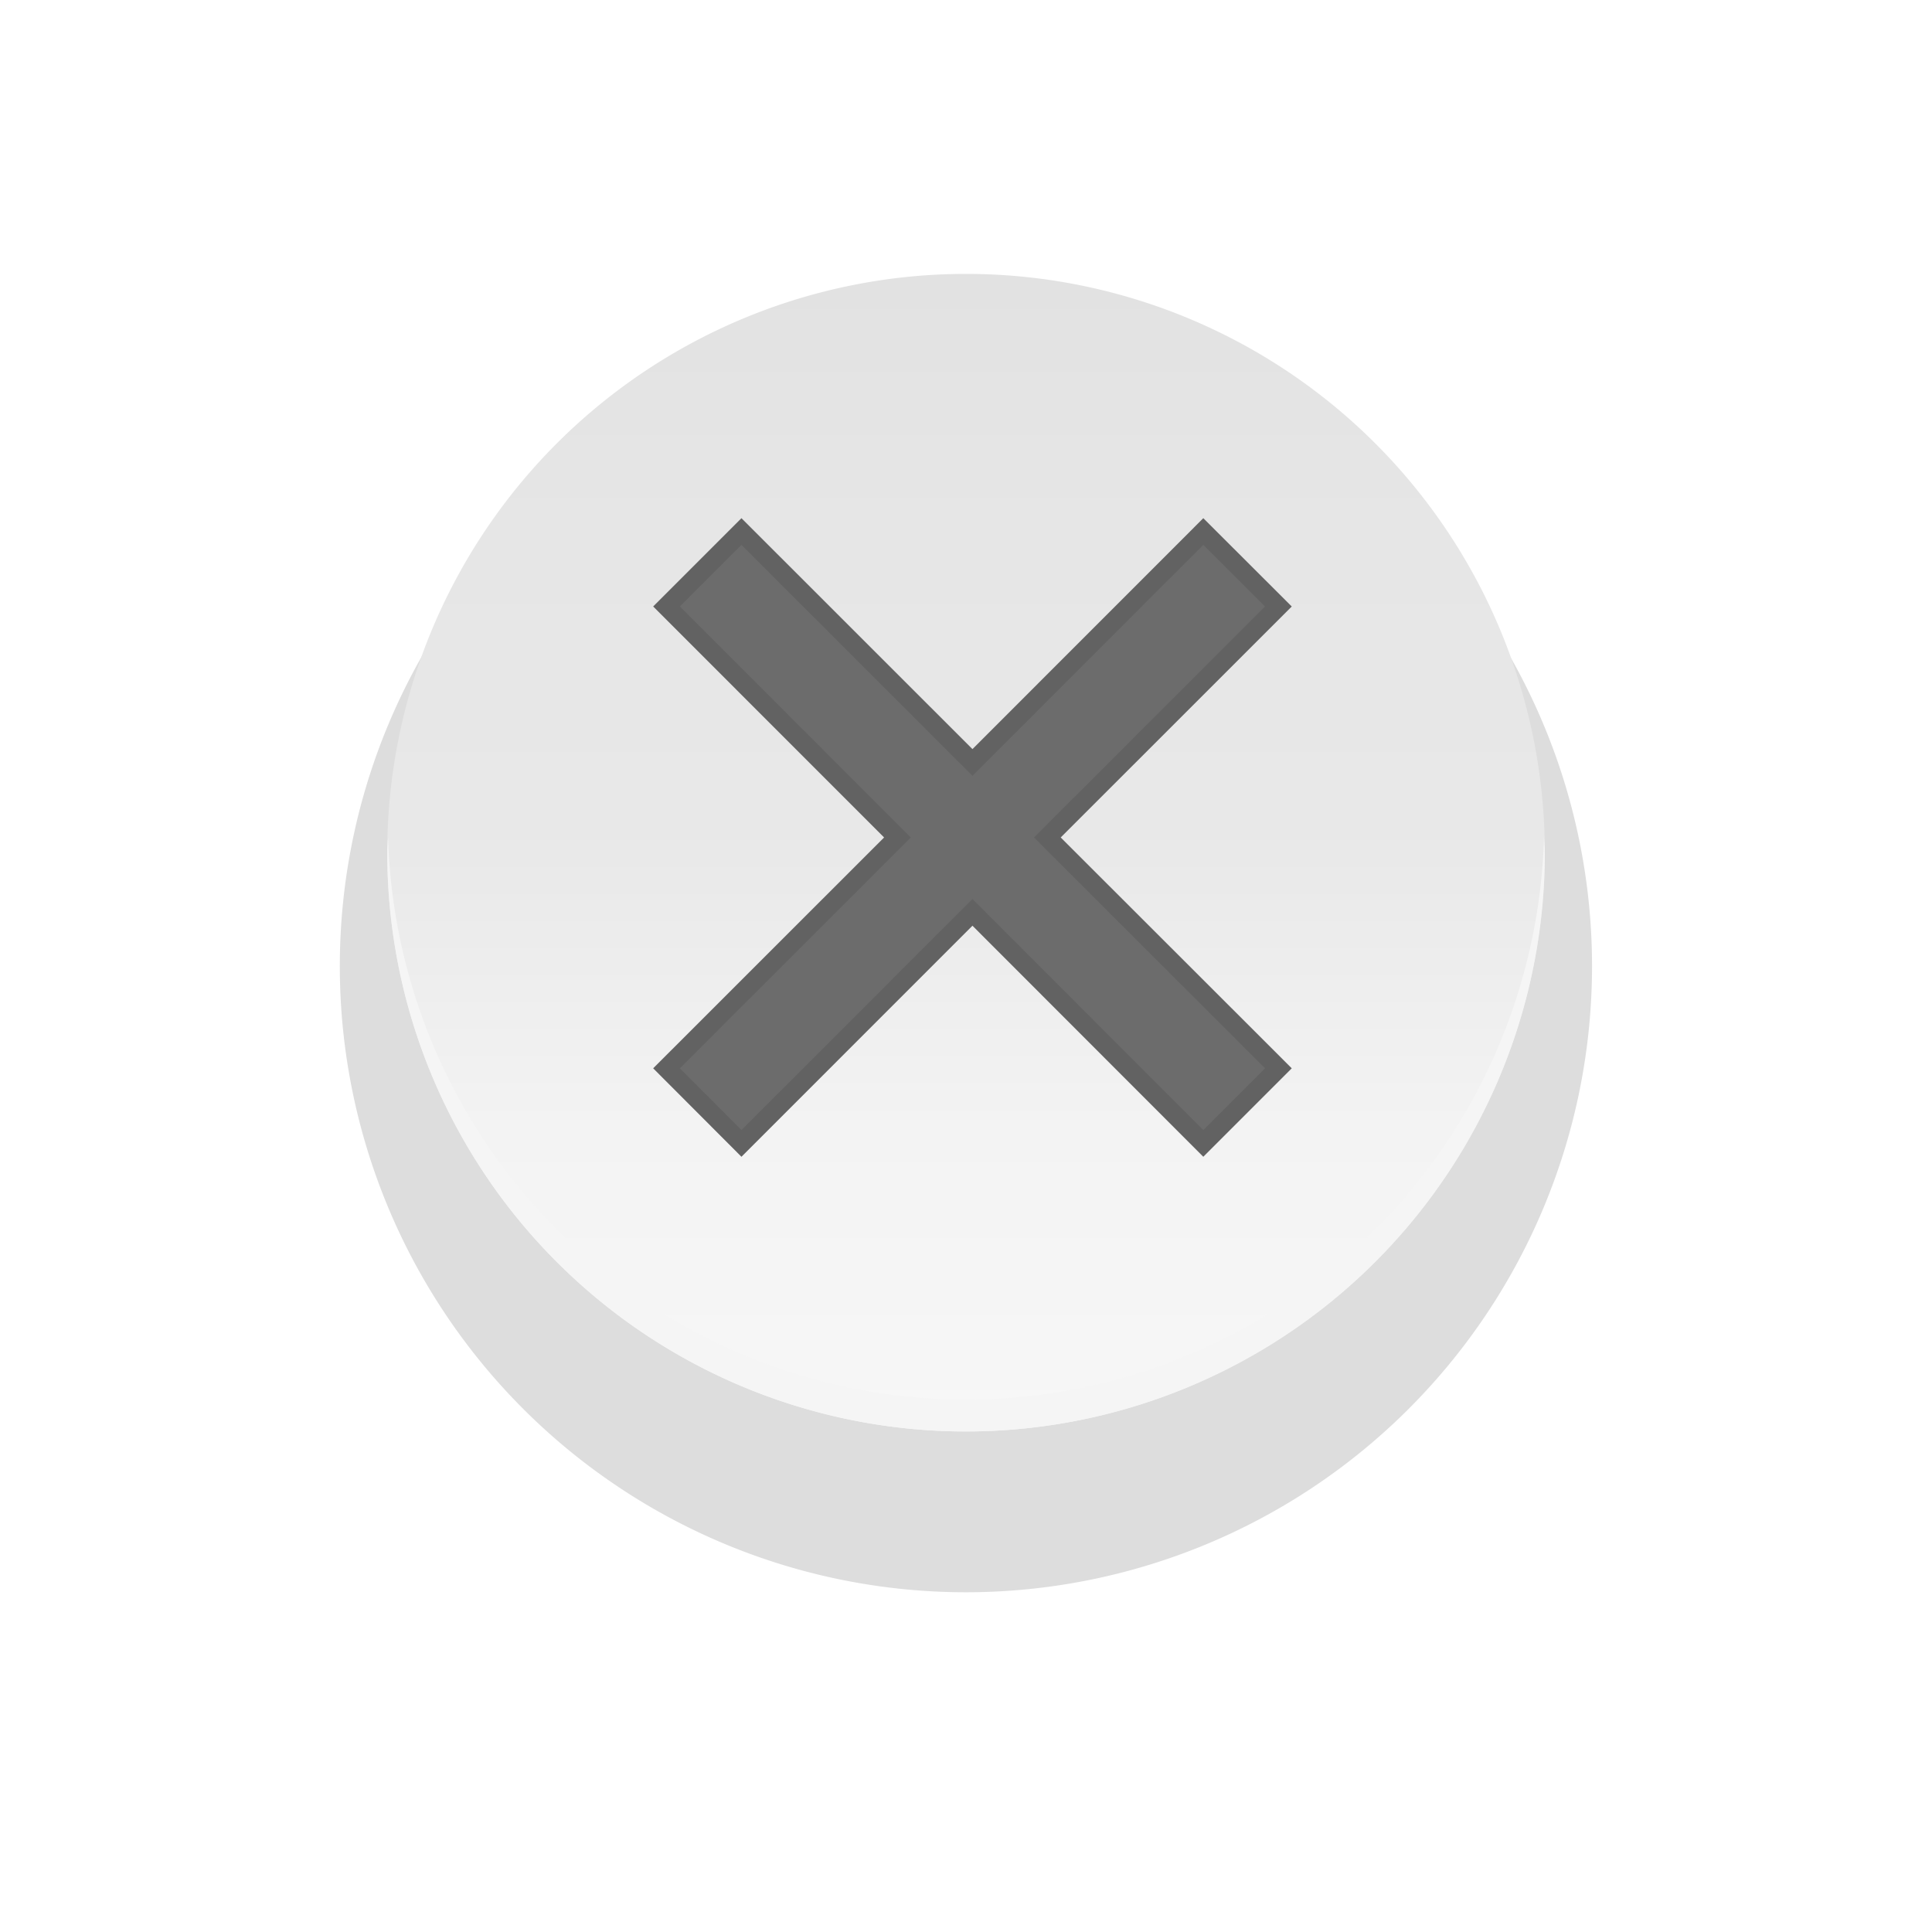 <svg xmlns="http://www.w3.org/2000/svg" xmlns:xlink="http://www.w3.org/1999/xlink" width="51.152" height="51.152" viewBox="0 0 51.152 51.152">
  <defs>
    <filter id="Path_101" x="0" y="0" width="51.152" height="51.152" filterUnits="userSpaceOnUse">
      <feOffset dy="3" input="SourceAlpha"/>
      <feGaussianBlur stdDeviation="3" result="blur"/>
      <feFlood flood-opacity="0.161"/>
      <feComposite operator="in" in2="blur"/>
      <feComposite in="SourceGraphic"/>
    </filter>
    <linearGradient id="linear-gradient" x1="0.5" y1="1" x2="0.5" gradientUnits="objectBoundingBox">
      <stop offset="0" stop-color="#f7f7f7"/>
      <stop offset="0.264" stop-color="#f3f3f3"/>
      <stop offset="0.523" stop-color="#e8e8e8"/>
      <stop offset="0.78" stop-color="#e6e6e6"/>
      <stop offset="1" stop-color="#e2e2e2"/>
    </linearGradient>
  </defs>
  <g id="Group_536" data-name="Group 536" transform="translate(-101.424 4.16)">
    <g id="Cancel" transform="translate(126.131 17.543)">
      <g transform="matrix(1, 0, 0, 1, -24.71, -21.7)" filter="url(#Path_101)">
        <path id="Path_101-2" data-name="Path 101" d="M16.577,0A16.577,16.577,0,1,1,0,16.577,16.577,16.577,0,0,1,16.577,0Z" transform="translate(9 6)" fill="#ddd"/>
      </g>
      <path id="Path_95" data-name="Path 95" d="M22.324,37.648A15.324,15.324,0,1,1,37.648,22.324,15.342,15.342,0,0,1,22.324,37.648Z" transform="translate(-21.454 -21.451)" fill="url(#linear-gradient)"/>
      <path id="Path_96" data-name="Path 96" d="M22.324,105.175A15.331,15.331,0,0,1,7.021,90.27c-.005.141-.021.279-.021.422a15.324,15.324,0,0,0,30.648,0c0-.141-.018-.277-.021-.419A15.332,15.332,0,0,1,22.324,105.175Z" transform="translate(-21.454 -89.82)" fill="#f5f5f5"/>
      <path id="Union_1" data-name="Union 1" d="M8.1,10.083,1.984,16.2,0,14.212,6.114,8.1,0,1.984,1.984,0,8.1,6.114,14.212,0,16.2,1.985,10.083,8.1,16.2,14.212,14.212,16.2Z" transform="translate(-7.06 -7.63)" fill="#6c6c6c" stroke="#626262" stroke-width="0.5"/>
    </g>
  </g>
</svg>
